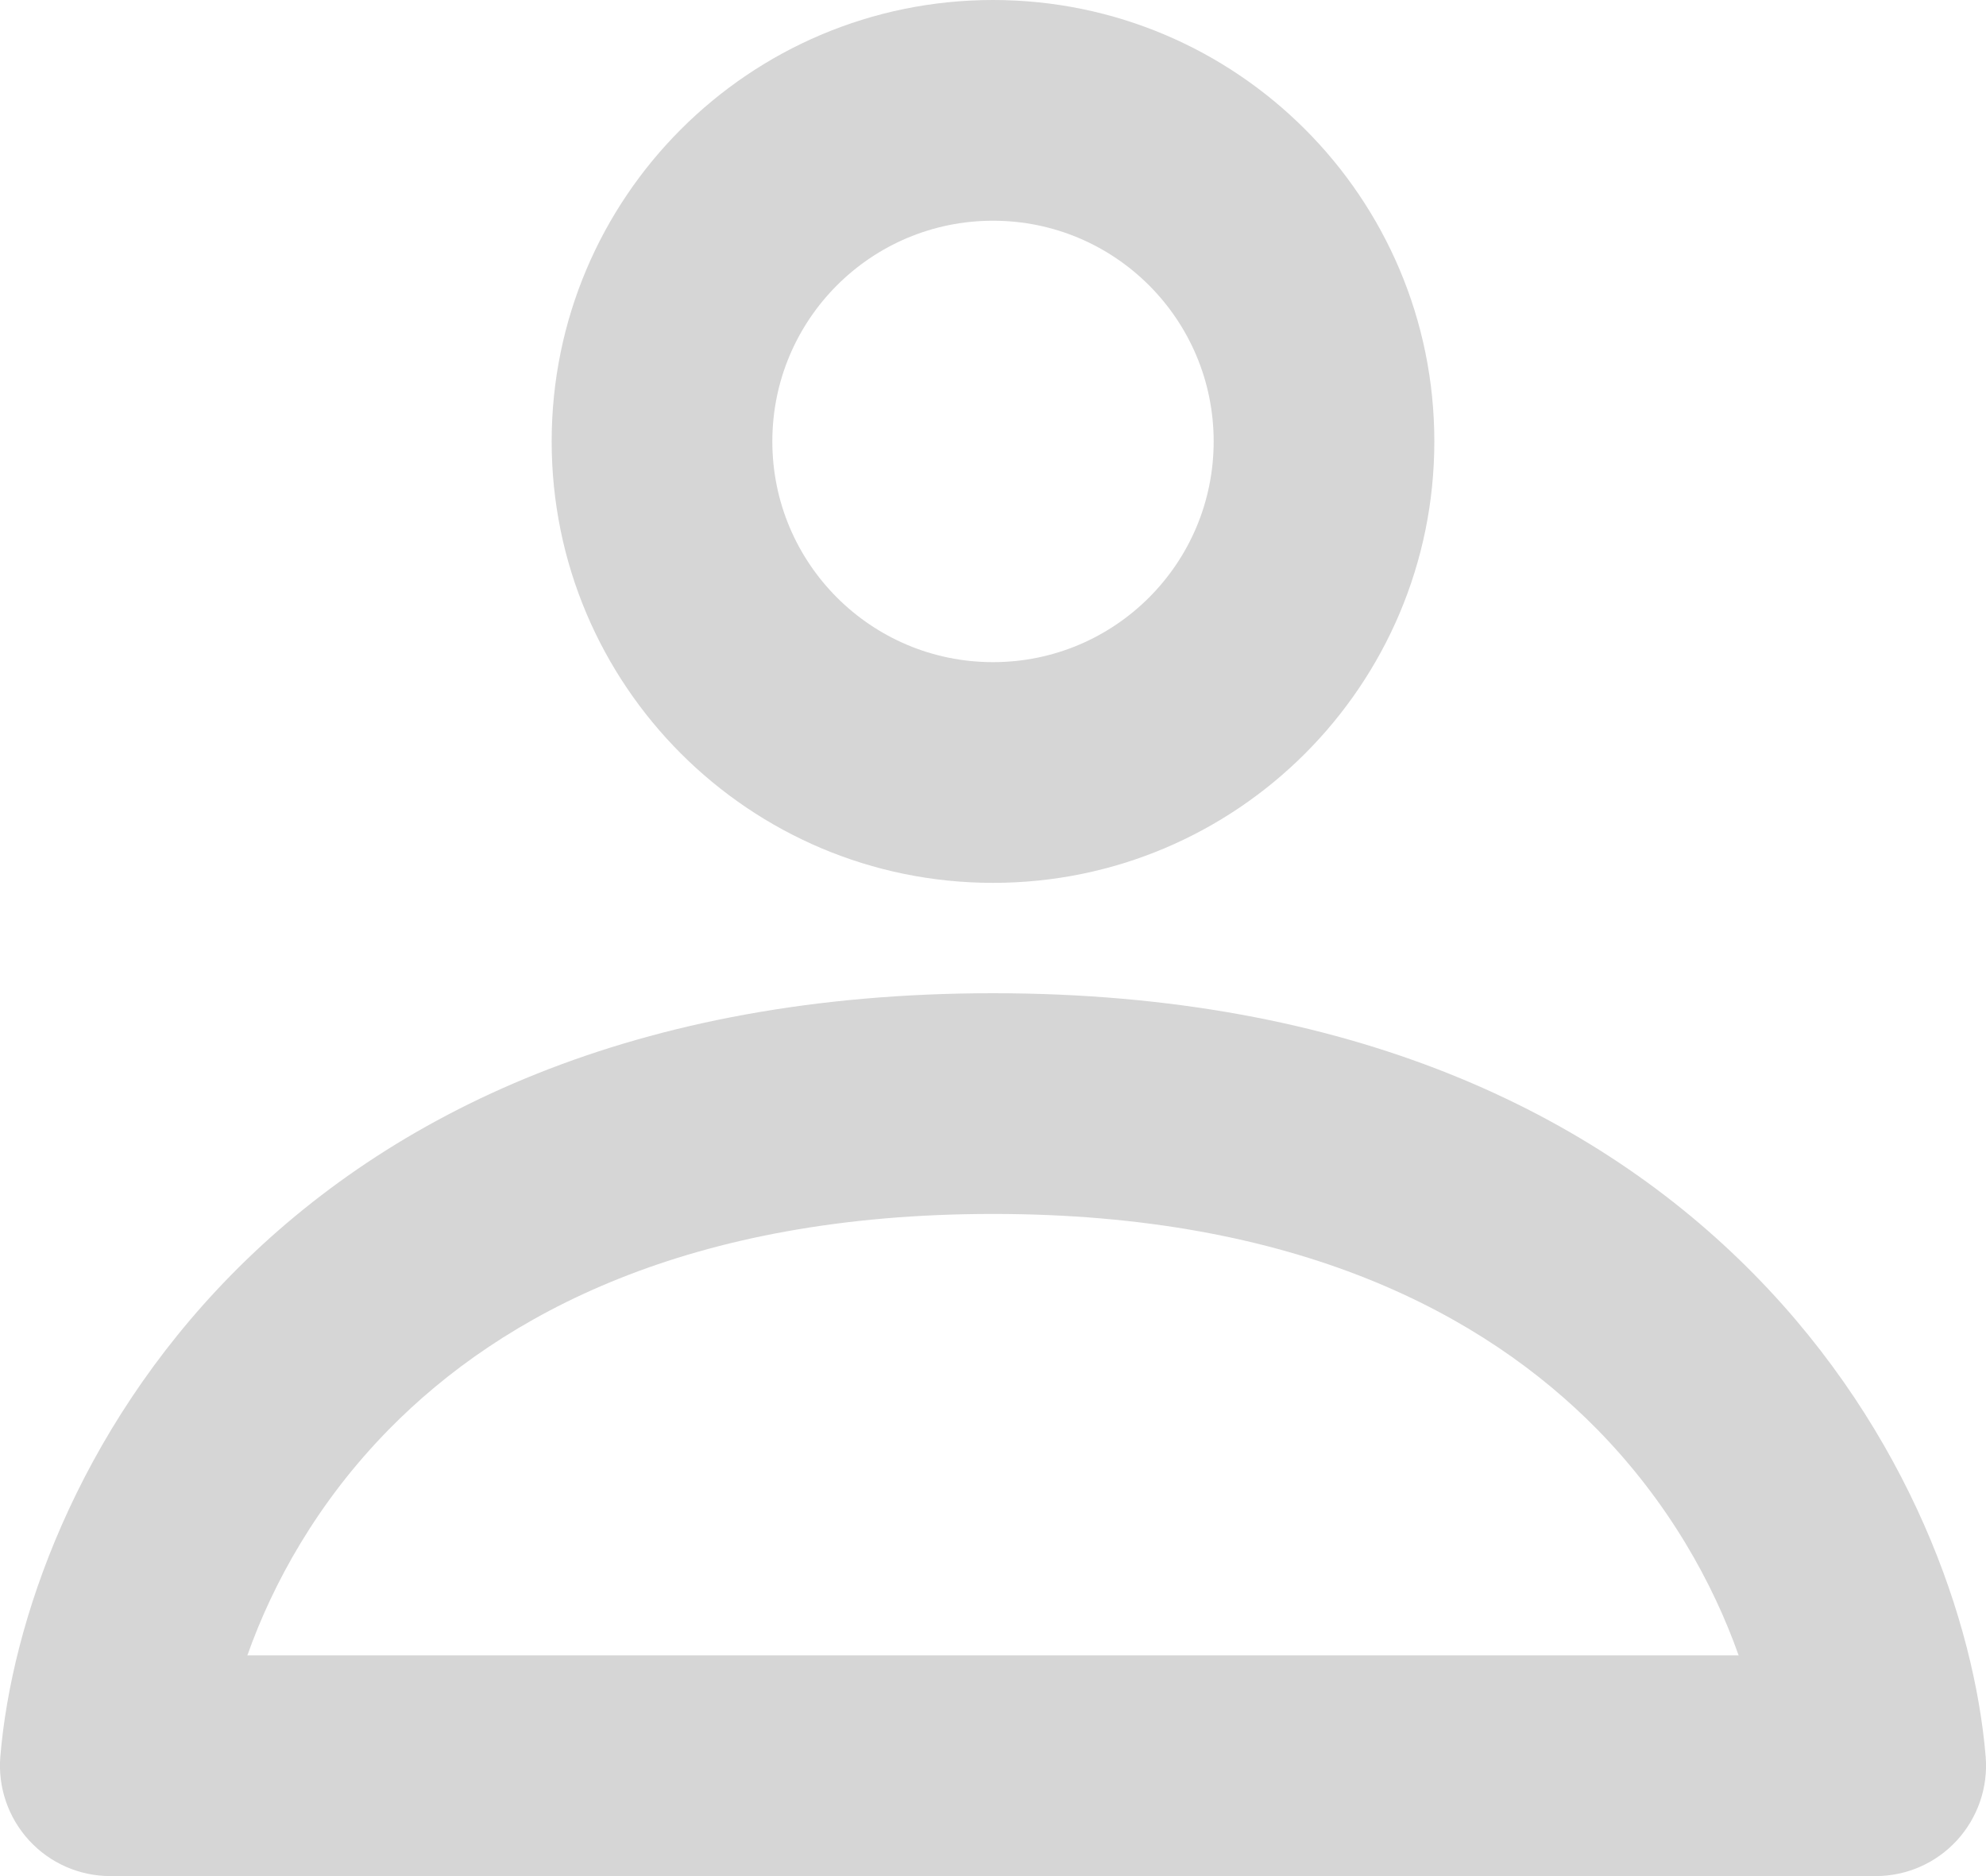 <svg width="18" height="17" viewBox="0 0 18 17" fill="none" xmlns="http://www.w3.org/2000/svg">
<path fill-rule="evenodd" clip-rule="evenodd" d="M11 4C11 5.105 10.105 6 9 6C7.895 6 7 5.105 7 4C7 2.895 7.895 2 9 2C10.105 2 11 2.895 11 4ZM13 4C13 6.209 11.209 8 9 8C6.791 8 5 6.209 5 4C5 1.791 6.791 0 9 0C11.209 0 13 1.791 13 4ZM9 9C5.757 9 3.534 10.09 2.099 11.549C0.692 12.98 0.104 14.706 0.003 15.917C-0.02 16.196 0.075 16.471 0.264 16.677C0.453 16.883 0.72 17 1 17H17C17.28 17 17.547 16.883 17.736 16.677C17.925 16.471 18.02 16.196 17.997 15.917C17.896 14.706 17.308 12.98 15.9 11.549C14.466 10.09 12.243 9 9 9ZM14.475 12.951C15.122 13.61 15.527 14.347 15.758 15H2.242C2.473 14.347 2.878 13.61 3.526 12.951C4.55 11.91 6.243 11 9 11C11.757 11 13.45 11.91 14.475 12.951Z" fill="#D6D6D6"/>
</svg>
